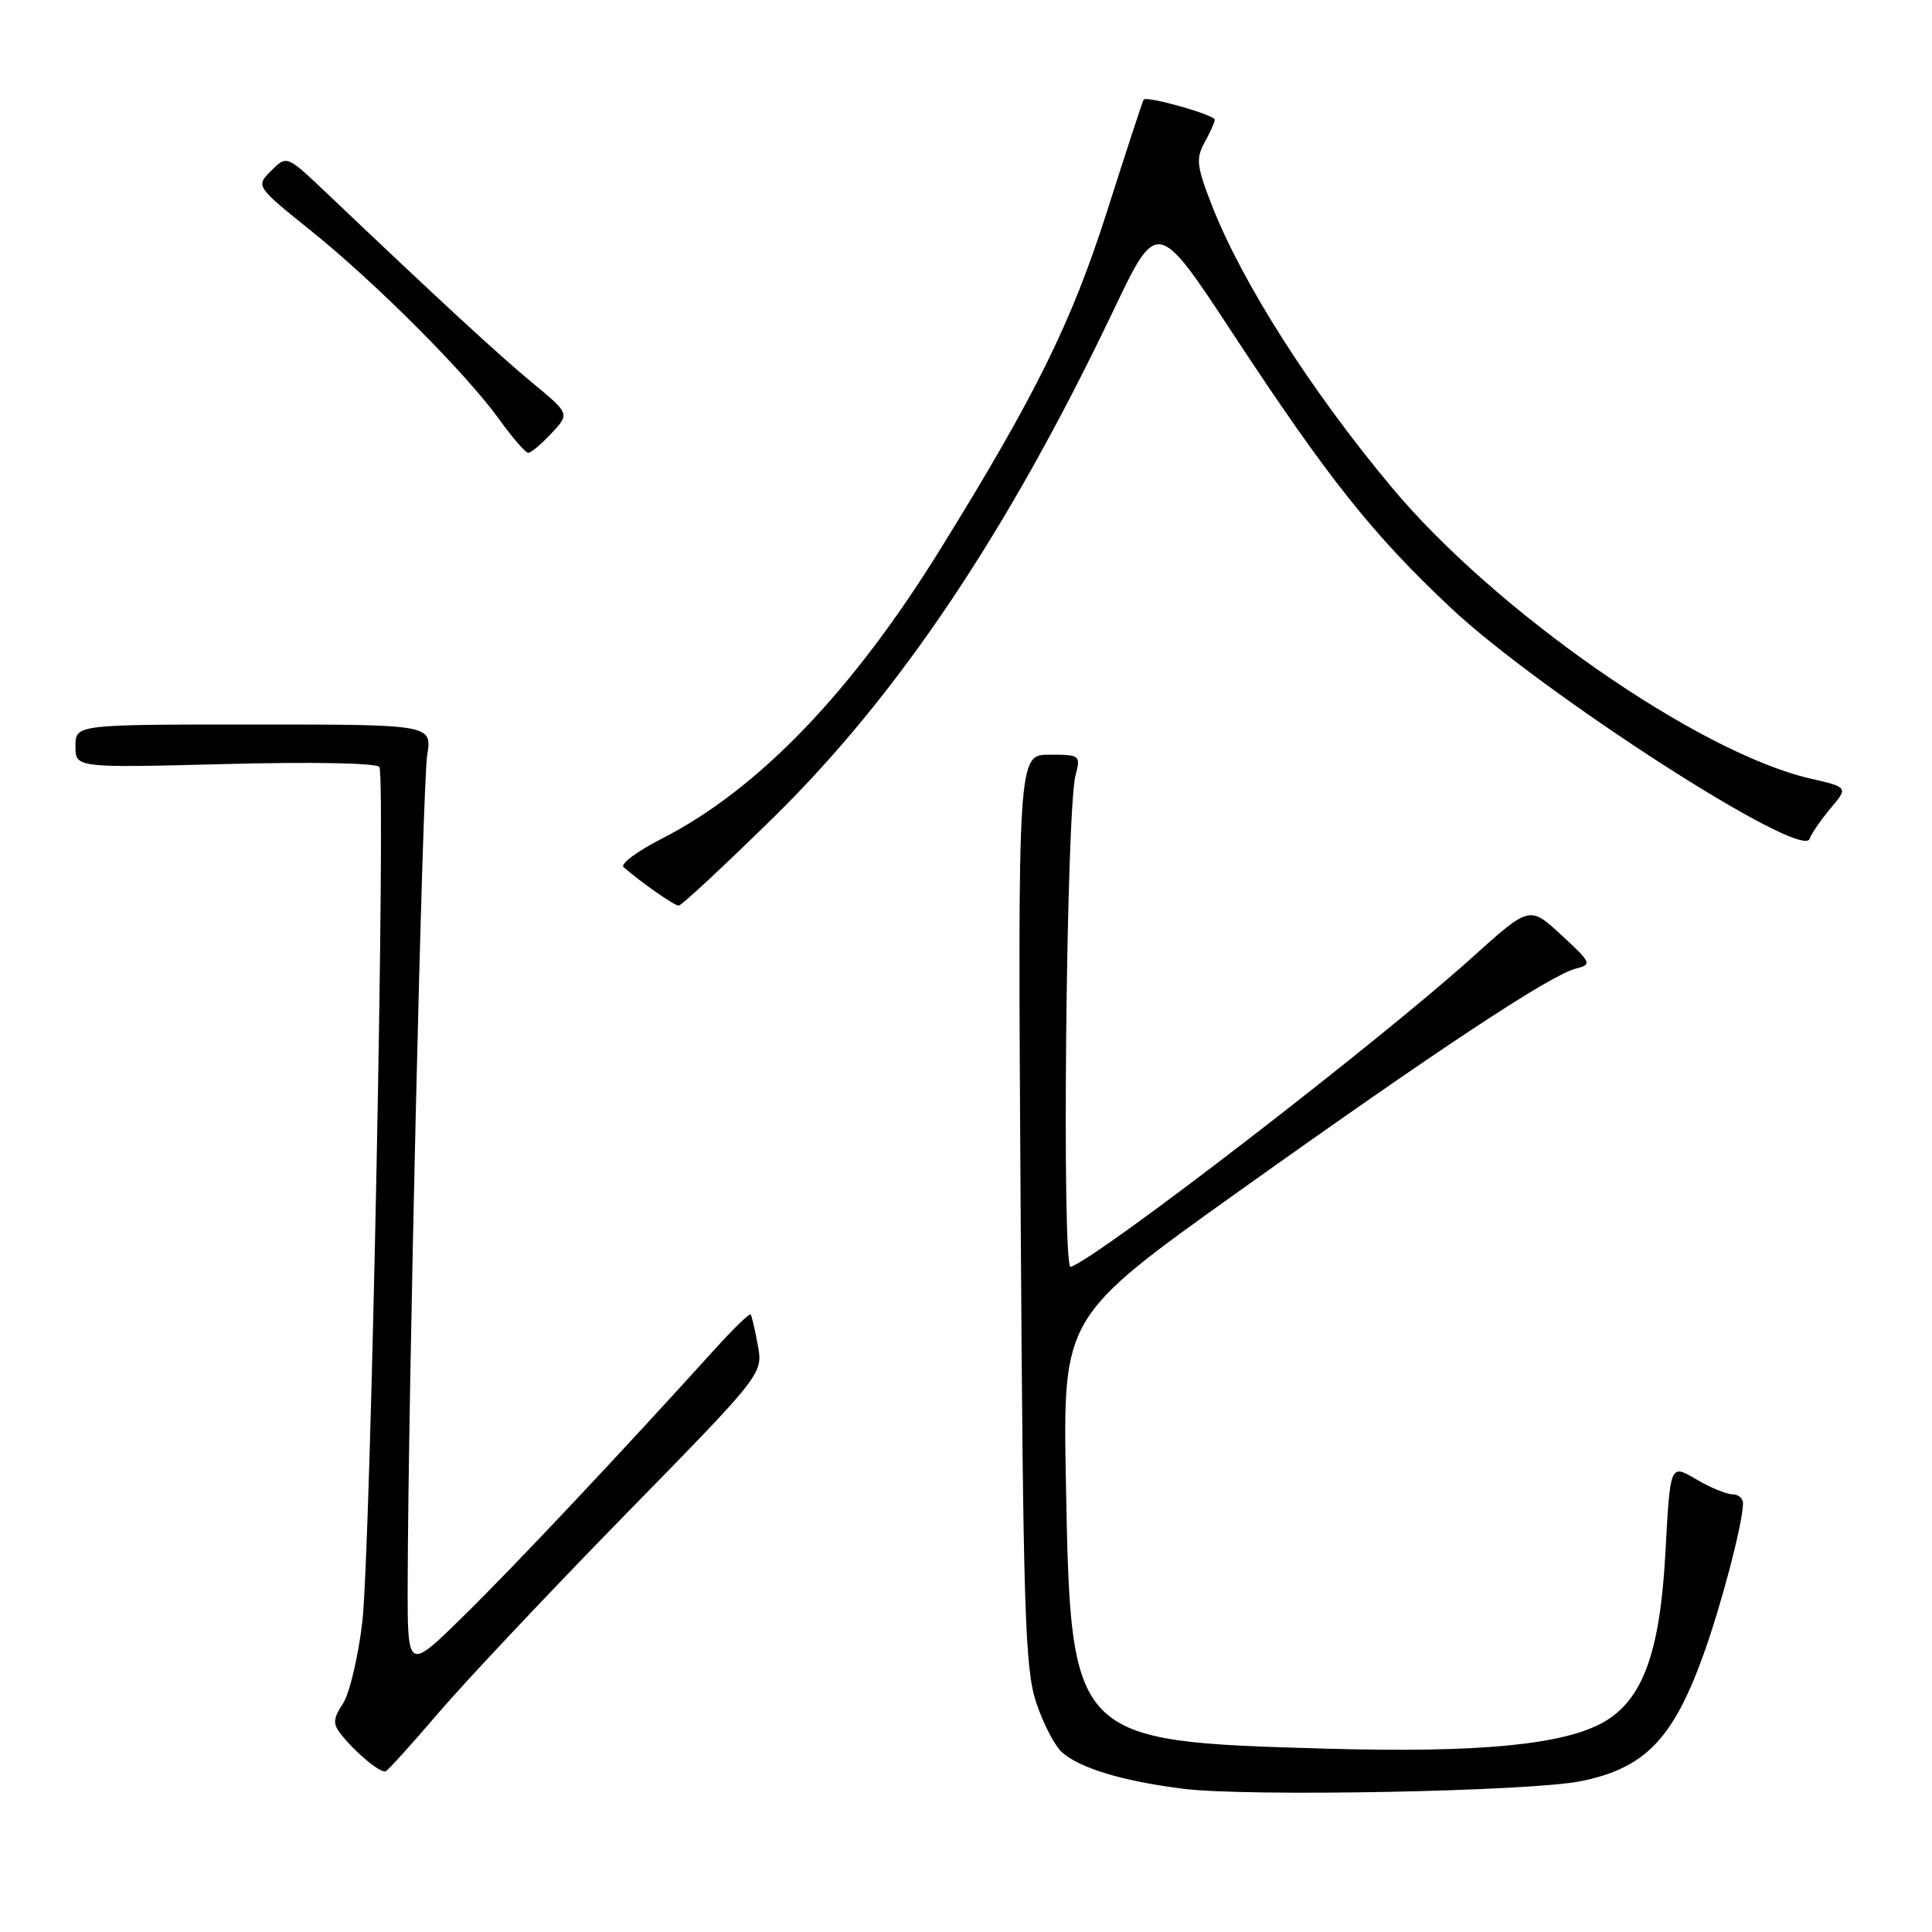 <?xml version="1.0" encoding="UTF-8" standalone="no"?>
<!DOCTYPE svg PUBLIC "-//W3C//DTD SVG 1.1//EN" "http://www.w3.org/Graphics/SVG/1.1/DTD/svg11.dtd" >
<svg xmlns="http://www.w3.org/2000/svg" xmlns:xlink="http://www.w3.org/1999/xlink" version="1.1" viewBox="0 0 256 256">
 <g >
 <path fill="currentColor"
d=" M 209.50 236.01 C 217.94 234.28 221.64 230.48 225.66 219.41 C 228.02 212.91 230.89 202.03 230.96 199.25 C 230.98 198.56 230.35 198.00 229.56 198.00 C 228.76 198.00 226.58 197.10 224.71 195.99 C 221.31 193.98 221.31 193.98 220.68 205.65 C 219.97 218.96 217.69 225.21 212.49 228.19 C 207.19 231.21 195.87 232.29 175.50 231.70 C 141.96 230.73 141.88 230.65 141.24 196.50 C 140.83 174.50 140.83 174.50 164.16 157.85 C 190.39 139.14 205.40 129.22 208.79 128.35 C 210.98 127.79 210.90 127.60 206.88 123.89 C 202.68 120.01 202.68 120.01 195.09 126.85 C 182.52 138.18 145.71 166.55 141.87 167.87 C 140.67 168.28 141.27 107.53 142.51 102.75 C 143.21 100.07 143.12 100.00 139.05 100.00 C 134.86 100.00 134.86 100.00 135.24 160.25 C 135.57 213.37 135.81 221.10 137.30 225.59 C 138.22 228.38 139.77 231.36 140.74 232.21 C 143.16 234.32 148.78 236.01 156.77 237.02 C 165.24 238.10 202.83 237.38 209.50 236.01 Z  M 58.07 227.00 C 61.59 222.88 72.71 211.07 82.78 200.77 C 101.10 182.05 101.10 182.05 100.42 178.27 C 100.04 176.20 99.61 174.35 99.46 174.17 C 99.31 173.99 97.23 176.01 94.84 178.64 C 82.39 192.40 68.35 207.33 61.59 213.97 C 54.00 221.45 54.00 221.45 54.02 209.97 C 54.07 185.49 55.98 103.99 56.60 100.10 C 57.26 96.00 57.26 96.00 33.63 96.00 C 10.00 96.00 10.00 96.00 10.00 98.88 C 10.00 101.75 10.00 101.75 29.85 101.24 C 41.30 100.94 49.95 101.10 50.27 101.63 C 51.15 103.05 49.11 205.50 48.01 214.90 C 47.47 219.52 46.32 224.39 45.45 225.72 C 44.13 227.74 44.08 228.41 45.18 229.80 C 47.07 232.20 50.40 234.97 51.09 234.71 C 51.41 234.60 54.55 231.12 58.07 227.00 Z  M 102.56 108.25 C 119.10 92.00 133.55 70.45 147.49 41.23 C 153.34 28.95 153.34 28.95 163.42 44.29 C 175.97 63.38 181.82 70.74 192.19 80.50 C 204.21 91.80 238.80 114.09 239.78 111.15 C 240.01 110.48 241.25 108.67 242.55 107.12 C 244.91 104.32 244.91 104.32 239.87 103.16 C 225.02 99.73 198.13 81.02 184.38 64.54 C 173.70 51.75 164.62 37.51 160.60 27.26 C 158.57 22.06 158.44 21.00 159.60 18.90 C 160.33 17.58 160.95 16.22 160.96 15.87 C 161.00 15.23 151.94 12.67 151.54 13.20 C 151.41 13.37 149.23 20.02 146.69 28.00 C 141.99 42.73 137.25 52.34 124.58 72.80 C 112.84 91.75 100.43 104.64 87.63 111.16 C 84.40 112.81 82.15 114.49 82.63 114.91 C 85.10 117.04 89.35 120.00 89.93 120.00 C 90.30 120.00 95.98 114.71 102.56 108.25 Z  M 73.08 57.41 C 75.50 54.82 75.50 54.82 70.50 50.69 C 65.99 46.95 58.46 40.01 43.25 25.55 C 37.99 20.56 37.99 20.56 35.94 22.62 C 33.88 24.68 33.88 24.68 41.19 30.56 C 49.83 37.51 61.82 49.53 66.21 55.65 C 67.93 58.04 69.63 60.00 70.00 60.00 C 70.36 60.00 71.74 58.84 73.08 57.41 Z "/>
</g>
</svg>